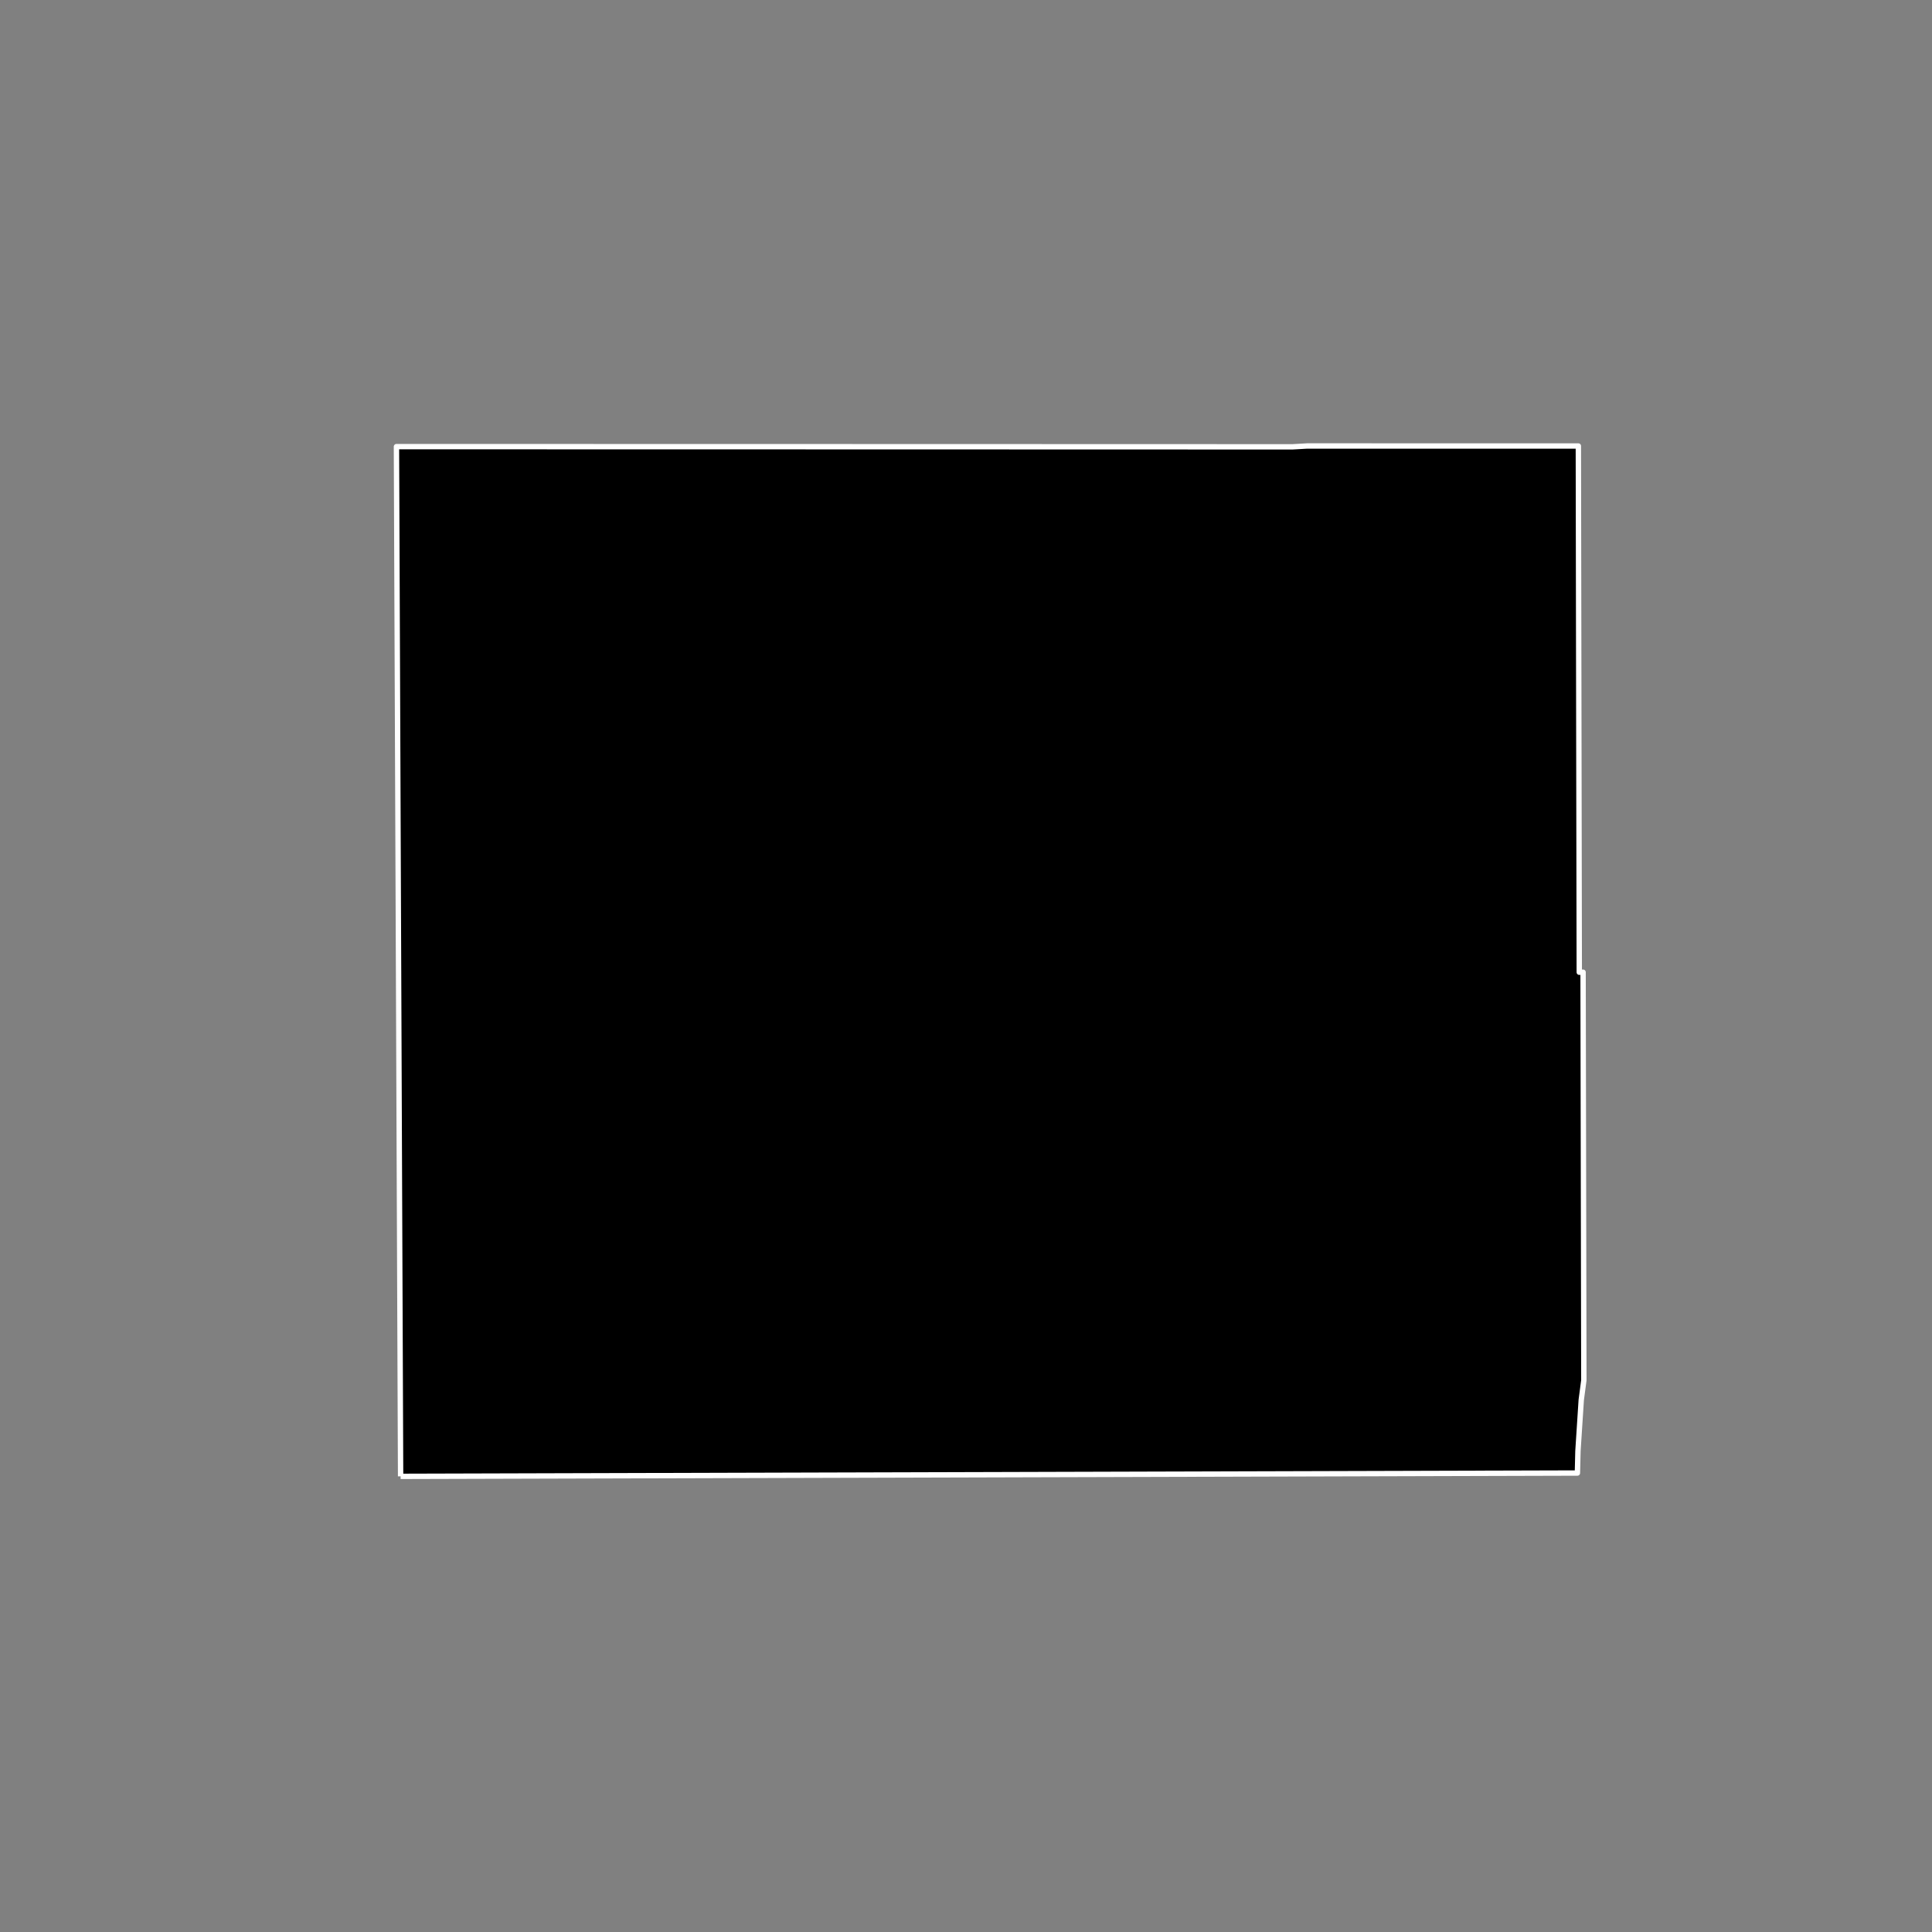 <?xml version="1.0" encoding="utf-8" standalone="no"?>
<!DOCTYPE svg PUBLIC "-//W3C//DTD SVG 1.1//EN"
  "http://www.w3.org/Graphics/SVG/1.1/DTD/svg11.dtd">
<!-- Created with matplotlib (https://matplotlib.org/) -->
<svg height="720pt" version="1.1" viewBox="0 0 720 720" width="720pt" xmlns="http://www.w3.org/2000/svg" xmlns:xlink="http://www.w3.org/1999/xlink">
 <rect x="0" y="0" width="720" height="720" fill="#808080" stroke="none"/>
 <defs>
  <style type="text/css">*{stroke-linecap:butt;stroke-linejoin:round;}</style>
 </defs>
 <g id="figure_1">
  <g id="patch_1">
   <path d="M 0 720 
L 720 720 
L 720 0 
L 0 0 
z
" style="fill:none;"/>
  </g>
  <g id="axes_1">
   <g id="patch_2">
    <path clip-path="url(#p495537dca2)" d="M 149.293 550.196 
L 147.745 166.442 
L 328.465 166.477 
L 435.119 166.508 
L 463.293 166.517 
L 478.144 166.522 
L 481.666 166.523 
L 487.173 166.204 
L 588.207 166.214 
L 588.384 270.903 
L 588.549 362.325 
L 589.968 362.316 
L 590.255 514.39 
L 589.29 521.681 
L 588.053 540.792 
L 587.855 548.957 
L 149.293 550.196 
" style="stroke:#ffffff;stroke-linejoin:miter;stroke-width:2;"/>
   </g>
  </g>
 </g>
 <defs>
  <clipPath id="p495537dca2">
   <rect height="543.6" width="558" x="90" y="86.4"/>
  </clipPath>
 </defs>
</svg>
